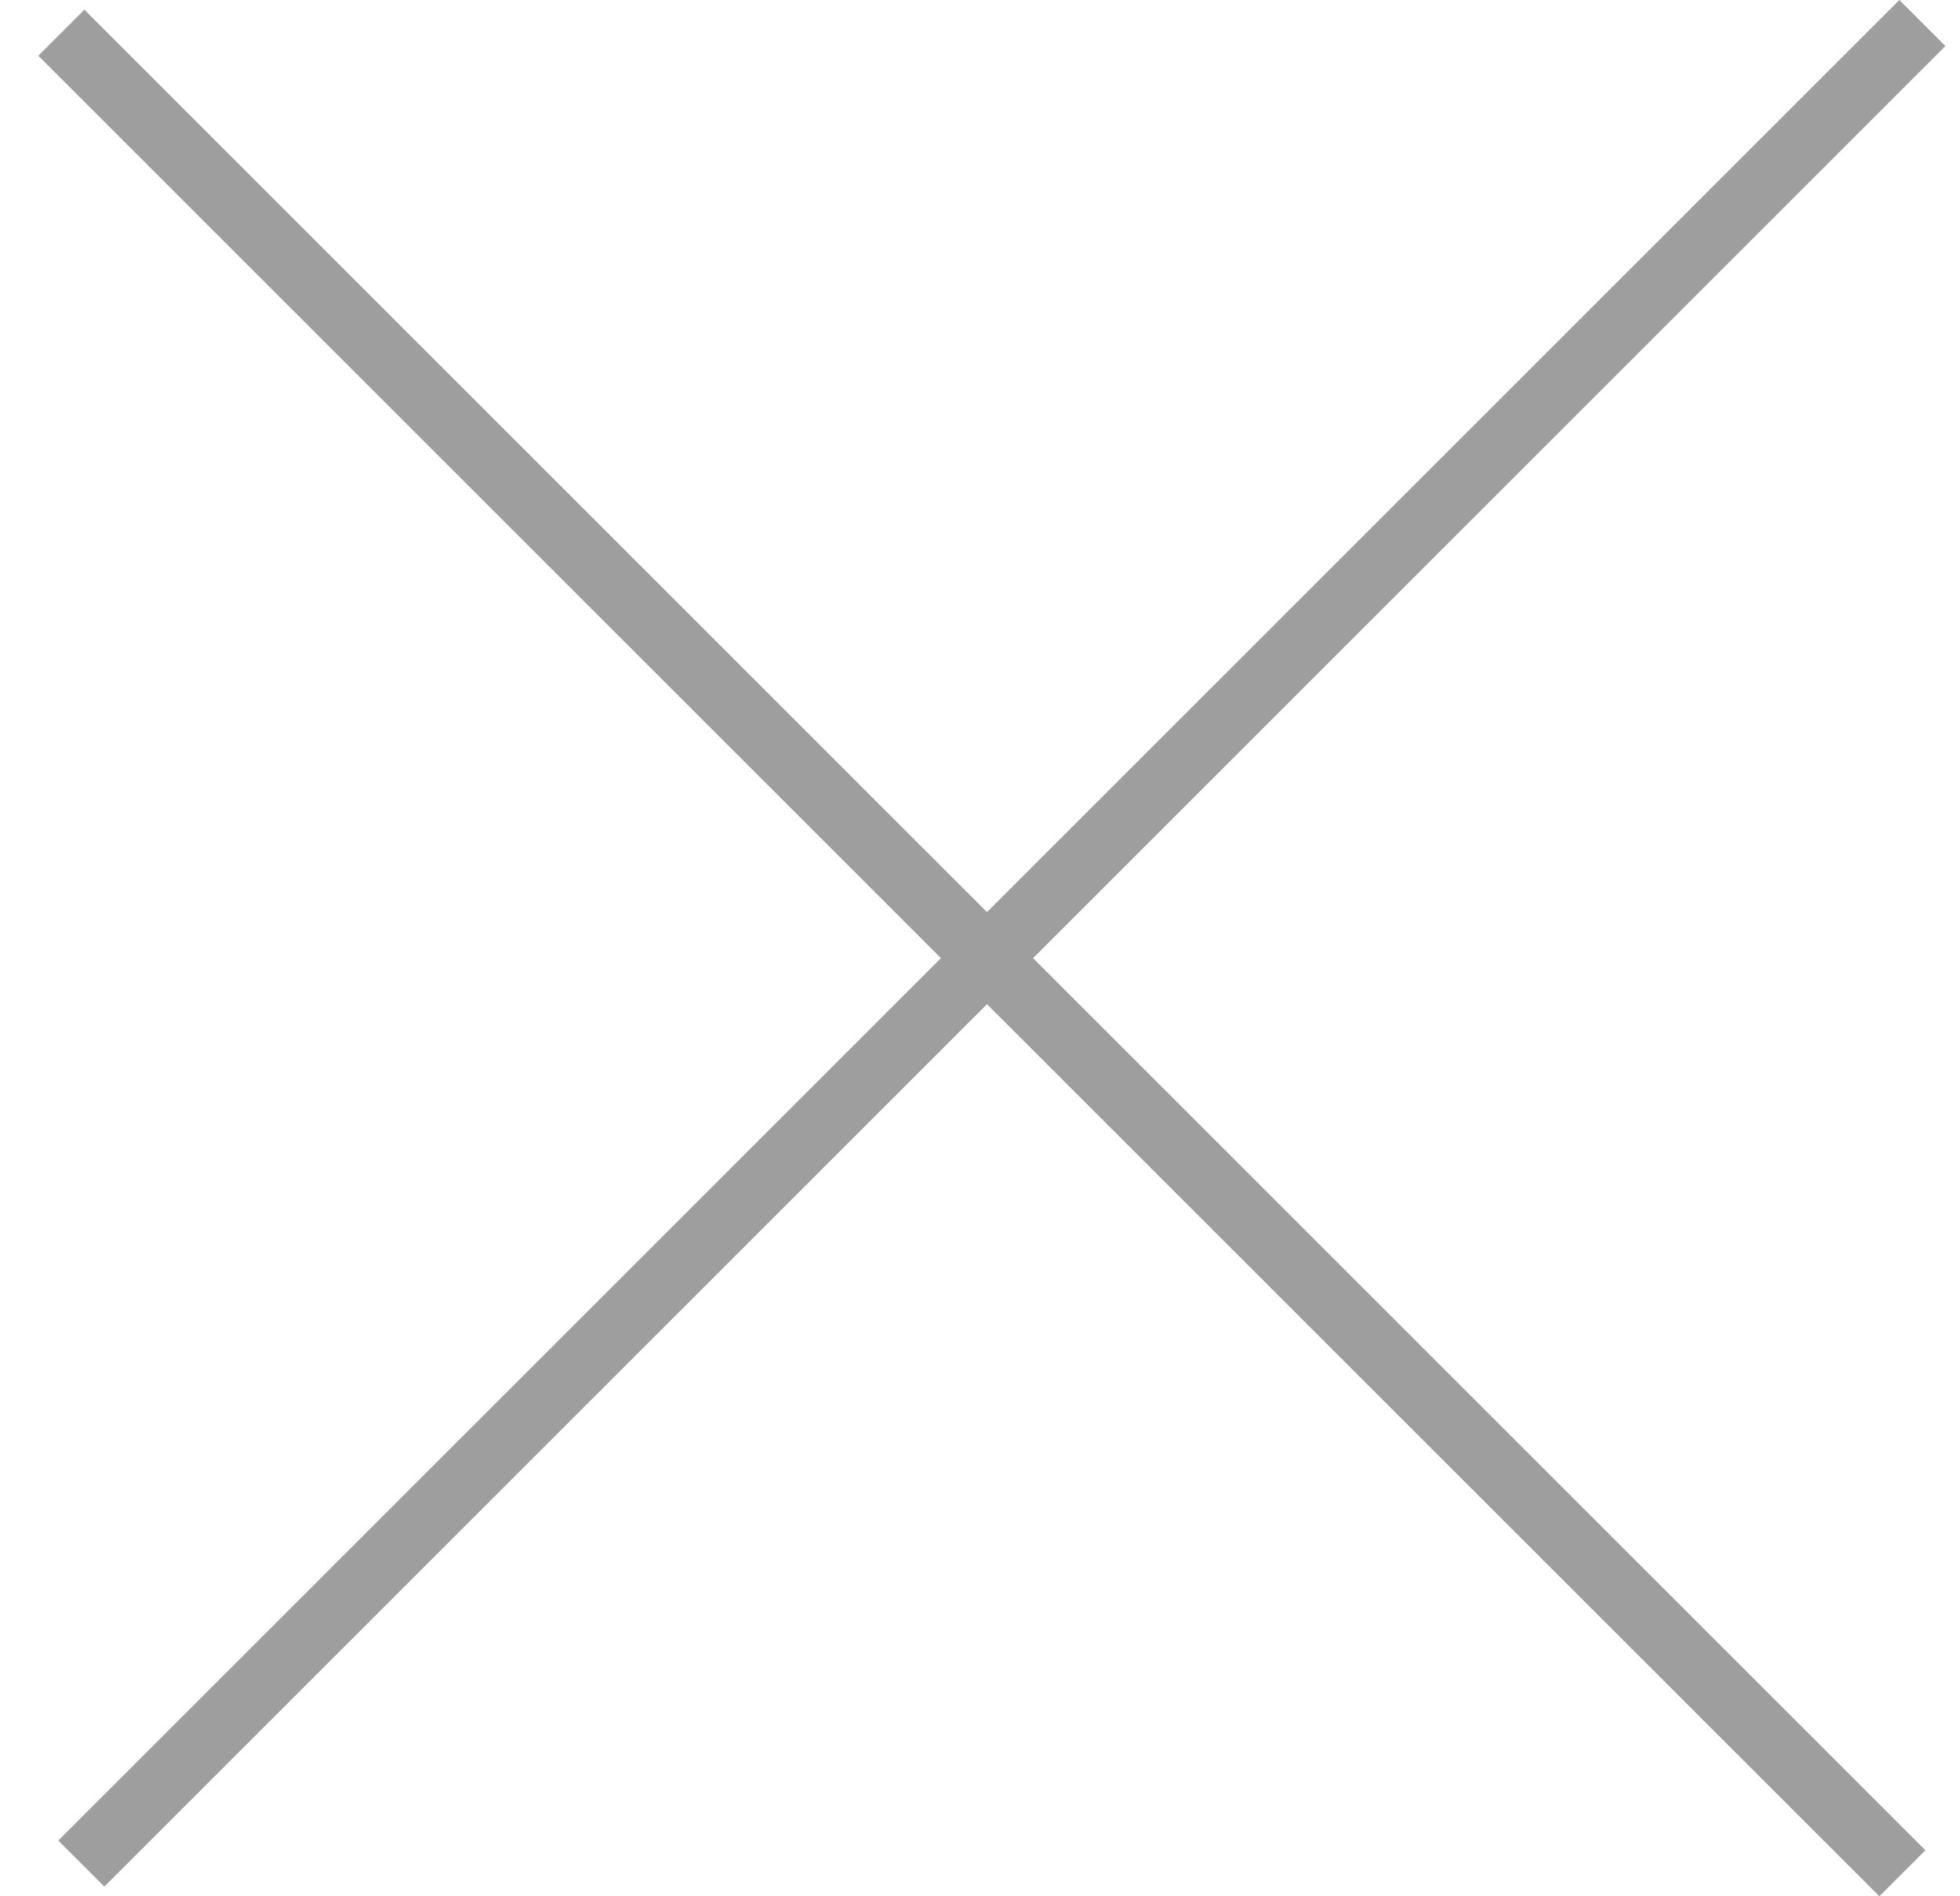 <svg width="31" height="30" viewBox="0 0 31 30" fill="none" xmlns="http://www.w3.org/2000/svg">
<rect x="30.041" width="1.03" height="41.18" transform="rotate(45 30.041 0)" fill="#9E9E9E"/>
<rect x="30.453" y="29.272" width="1.03" height="41.18" transform="rotate(135 30.453 29.272)" fill="#9E9E9E"/>
</svg>
